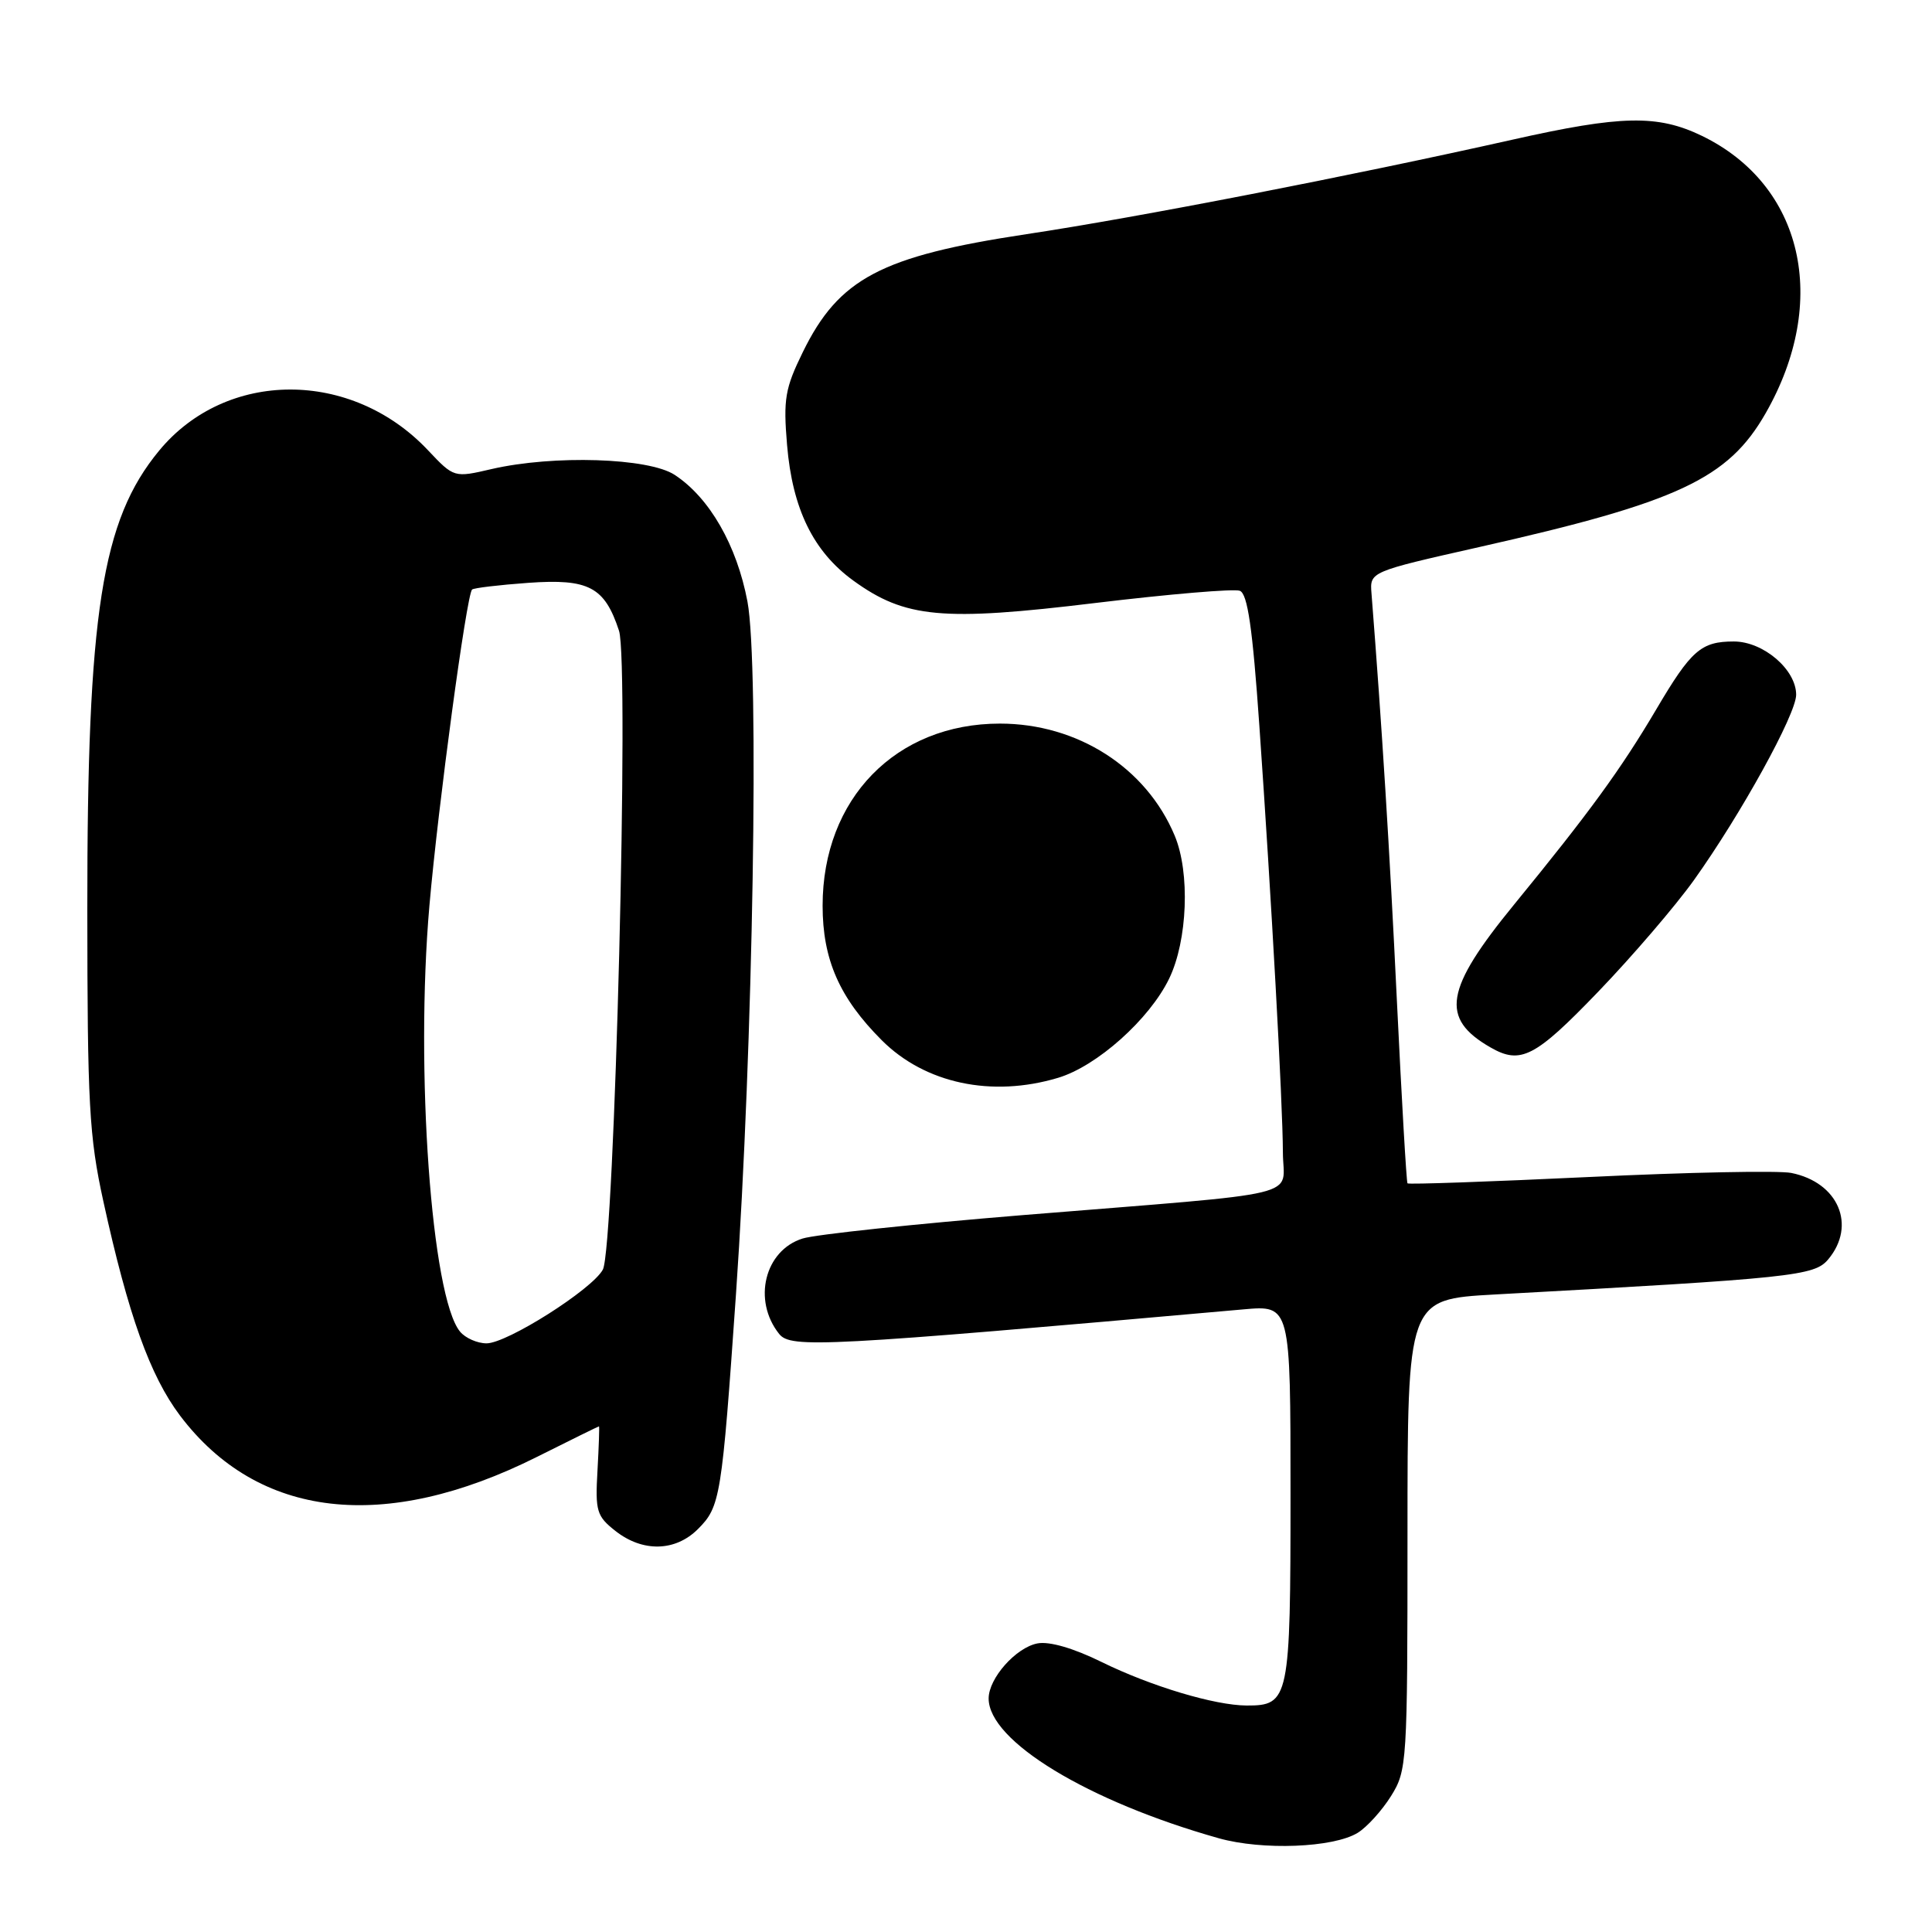 <?xml version="1.0" encoding="UTF-8" standalone="no"?>
<!DOCTYPE svg PUBLIC "-//W3C//DTD SVG 1.1//EN" "http://www.w3.org/Graphics/SVG/1.1/DTD/svg11.dtd" >
<svg xmlns="http://www.w3.org/2000/svg" xmlns:xlink="http://www.w3.org/1999/xlink" version="1.1" viewBox="0 0 256 256">
 <g >
 <path fill="currentColor"
d=" M 179.90 242.86 C 181.12 242.11 183.10 239.93 184.31 238.00 C 186.44 234.59 186.50 233.68 186.50 203.33 C 186.50 172.17 186.50 172.17 198.00 171.53 C 237.65 169.36 240.41 169.07 242.25 166.87 C 246.02 162.36 243.59 156.67 237.35 155.42 C 235.69 155.09 223.63 155.33 210.55 155.96 C 197.47 156.58 186.65 156.96 186.50 156.80 C 186.36 156.63 185.73 145.70 185.09 132.50 C 184.13 112.47 183.12 96.34 181.73 78.63 C 181.50 75.76 181.50 75.76 196.00 72.49 C 222.36 66.55 228.99 63.45 233.96 54.75 C 242.46 39.88 238.92 24.50 225.51 18.00 C 219.65 15.17 214.84 15.26 200.40 18.51 C 178.96 23.32 150.77 28.81 136.00 31.03 C 116.76 33.94 111.16 36.89 106.38 46.65 C 104.02 51.47 103.78 52.88 104.29 58.96 C 105.00 67.44 107.77 73.09 113.08 76.94 C 119.93 81.90 124.85 82.36 145.13 79.90 C 154.91 78.72 163.53 77.99 164.28 78.28 C 165.31 78.67 165.97 83.19 166.87 96.15 C 168.47 119.05 169.97 146.22 169.99 152.69 C 170.00 158.83 173.89 157.89 135.50 161.01 C 121.20 162.18 108.08 163.57 106.35 164.11 C 101.32 165.68 99.69 172.30 103.24 176.75 C 104.78 178.67 109.00 178.45 164.75 173.50 C 171.00 172.94 171.00 172.94 171.00 197.90 C 171.00 225.18 170.83 226.01 165.18 225.99 C 160.95 225.97 152.52 223.44 145.98 220.23 C 142.25 218.39 139.04 217.46 137.47 217.76 C 134.61 218.31 131.00 222.38 131.00 225.06 C 131.00 230.70 144.14 238.69 161.50 243.58 C 167.27 245.20 176.67 244.84 179.90 242.86 Z  M 92.48 202.61 C 95.45 199.64 95.64 198.47 97.52 171.50 C 99.79 138.84 100.63 88.12 99.04 79.70 C 97.63 72.26 94.03 65.97 89.41 62.93 C 85.97 60.66 73.36 60.26 65.15 62.15 C 60.16 63.31 60.16 63.31 56.71 59.66 C 46.58 48.91 29.97 48.94 21.08 59.72 C 13.47 68.94 11.55 81.20 11.57 120.50 C 11.58 146.28 11.81 150.57 13.69 159.16 C 16.99 174.24 19.88 182.30 23.86 187.58 C 34.18 201.23 50.93 203.17 71.14 193.05 C 75.59 190.82 79.29 189.00 79.37 189.00 C 79.44 189.00 79.35 191.64 79.17 194.86 C 78.86 200.24 79.06 200.90 81.55 202.86 C 85.16 205.70 89.49 205.60 92.48 202.61 Z  M 140.19 142.82 C 145.35 141.28 152.31 135.06 154.92 129.67 C 157.36 124.63 157.71 115.62 155.65 110.72 C 151.88 101.71 142.78 95.88 132.49 95.88 C 118.70 95.88 109.00 105.84 109.00 120.01 C 109.00 127.15 111.24 132.24 116.84 137.84 C 122.57 143.57 131.41 145.45 140.19 142.82 Z  M 211.76 131.42 C 216.30 126.70 222.02 120.03 224.47 116.60 C 230.70 107.87 238.00 94.63 238.00 92.06 C 238.00 88.72 233.65 85.00 229.74 85.00 C 225.40 85.00 224.09 86.15 219.46 94.00 C 214.77 101.94 210.59 107.68 200.64 119.84 C 191.42 131.11 190.79 134.94 197.50 138.79 C 201.50 141.09 203.41 140.10 211.76 131.42 Z  M 60.96 176.45 C 57.17 171.88 55.00 141.76 56.90 120.00 C 58.06 106.70 61.82 78.86 62.55 78.12 C 62.76 77.91 66.10 77.51 69.99 77.23 C 78.01 76.66 80.11 77.76 82.02 83.57 C 83.40 87.75 81.43 165.32 79.88 168.23 C 78.47 170.85 67.20 178.00 64.47 178.00 C 63.25 178.00 61.66 177.30 60.96 176.45 Z "/>
</g>
</svg>
